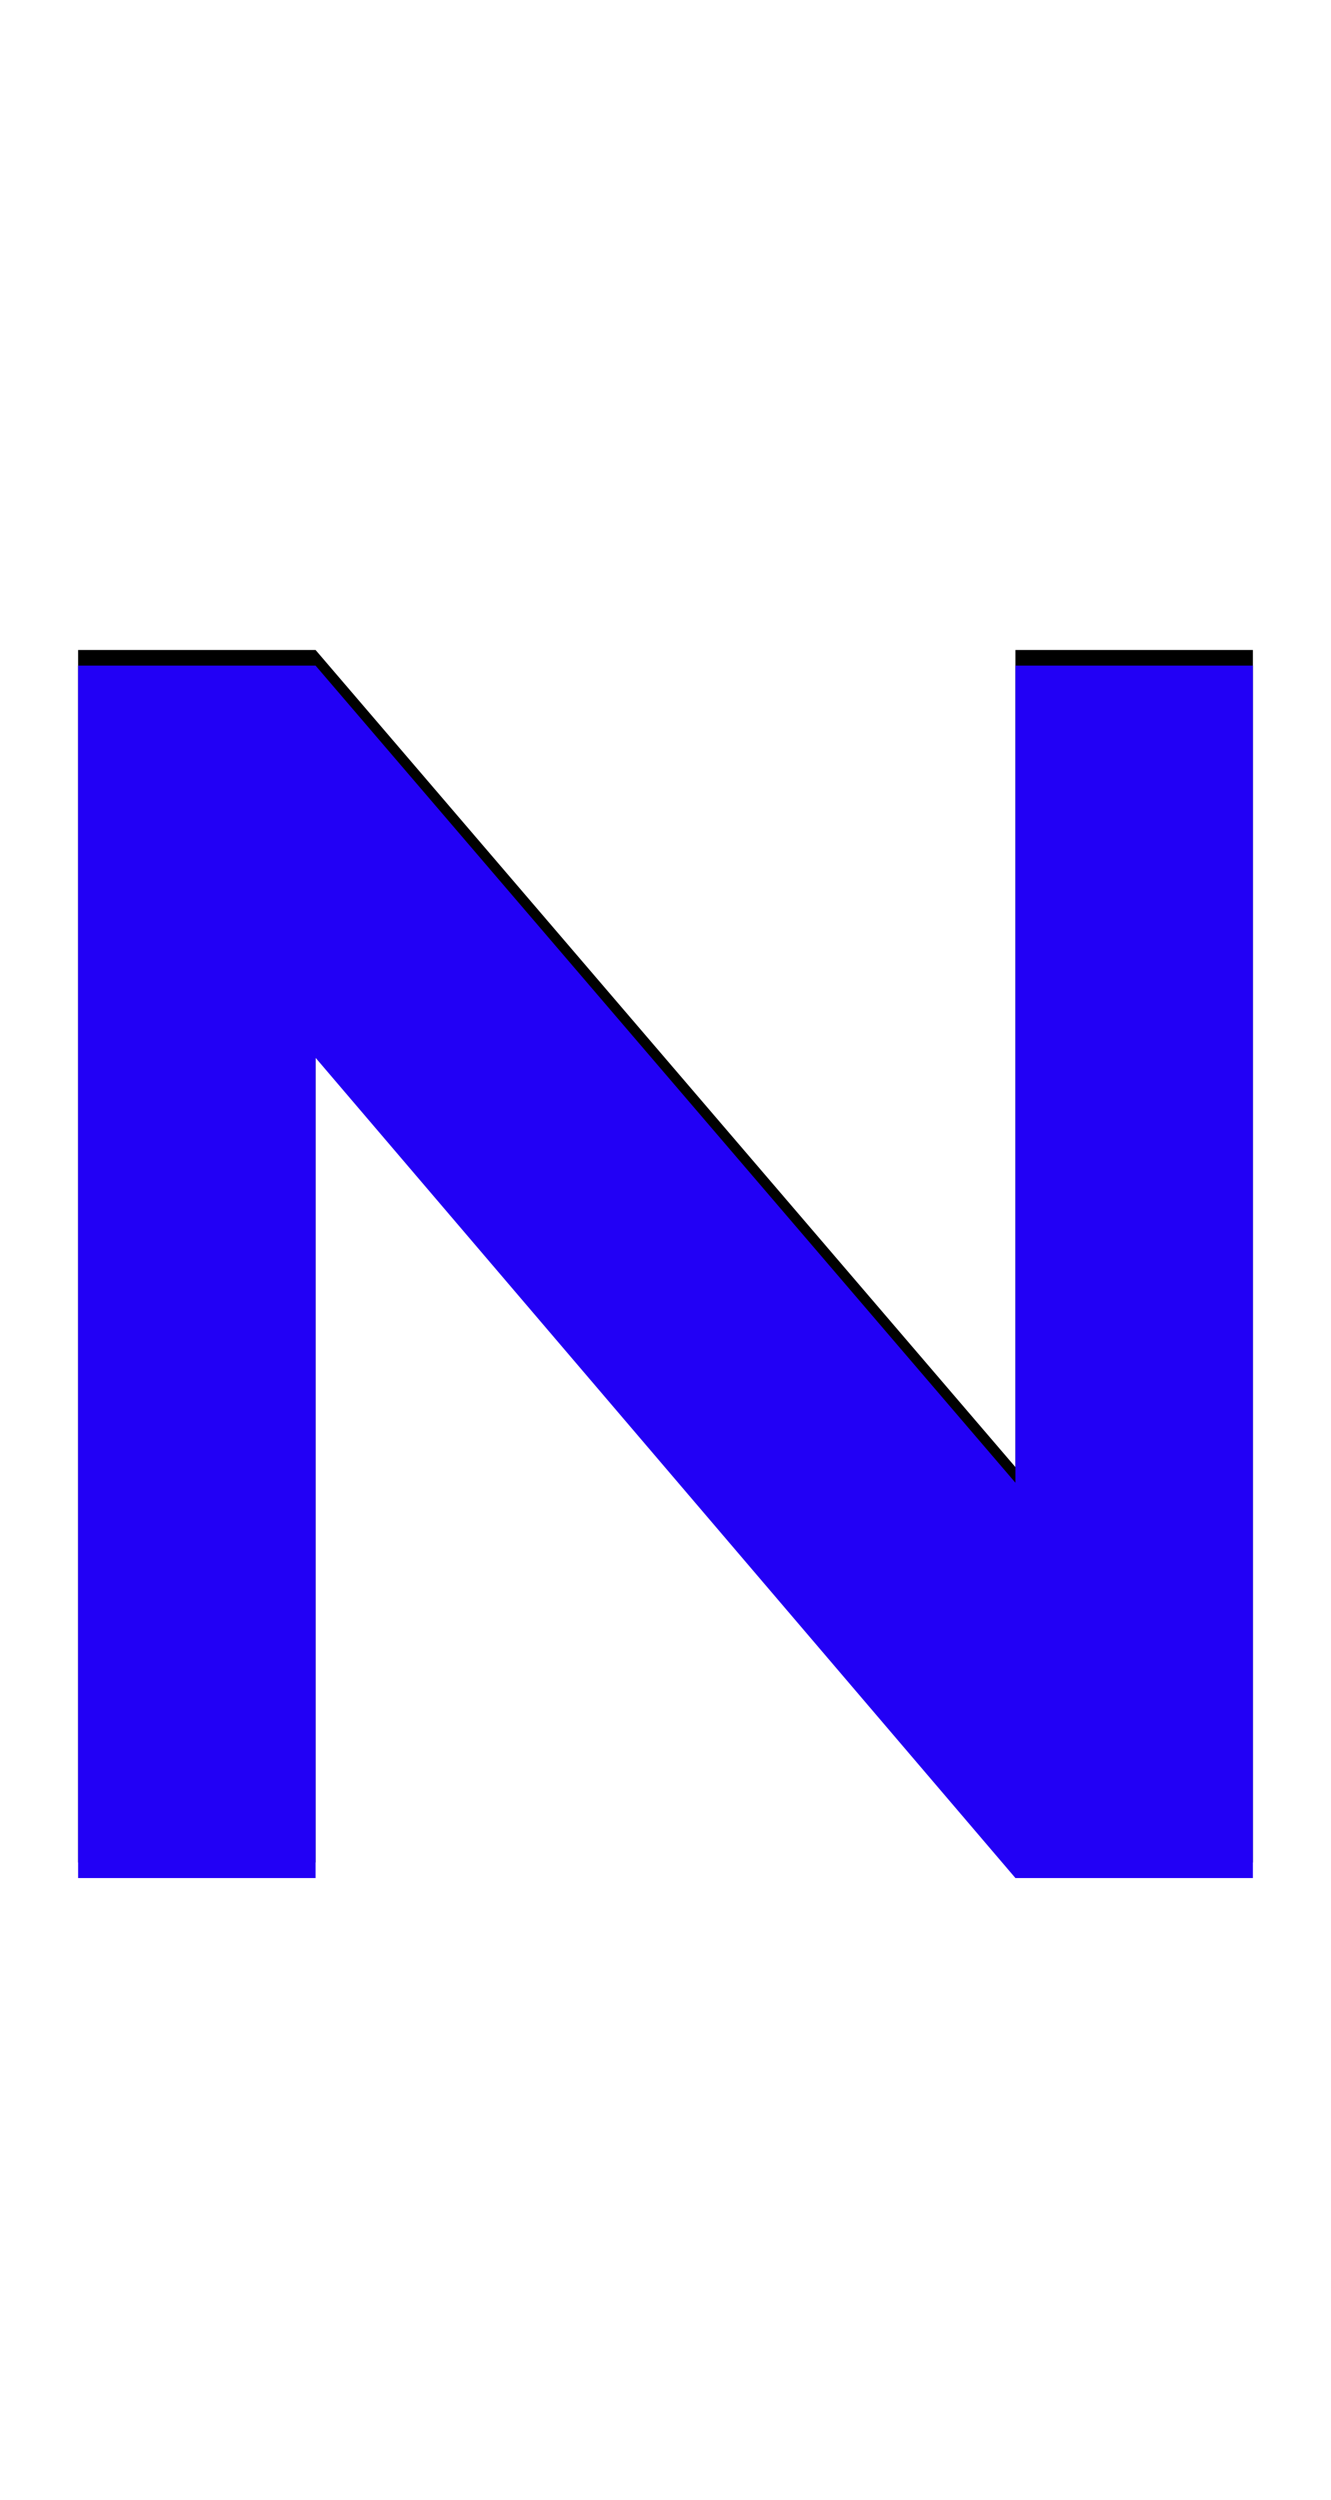 <svg xmlns="http://www.w3.org/2000/svg" id="glyph49" viewBox="0 0 852 1600">
  <defs/>
  <path fill="#000000" d="M50,416 L202,416 L650,939 L650,416 L802,416 L802,1192 L650,1192 L202,667 L202,1192 L50,1192 Z"/>
  <path fill="#2200f5" d="M50,426 L202,426 L650,949 L650,426 L802,426 L802,1202 L650,1202 L202,677 L202,1202 L50,1202 Z"/>
</svg>
